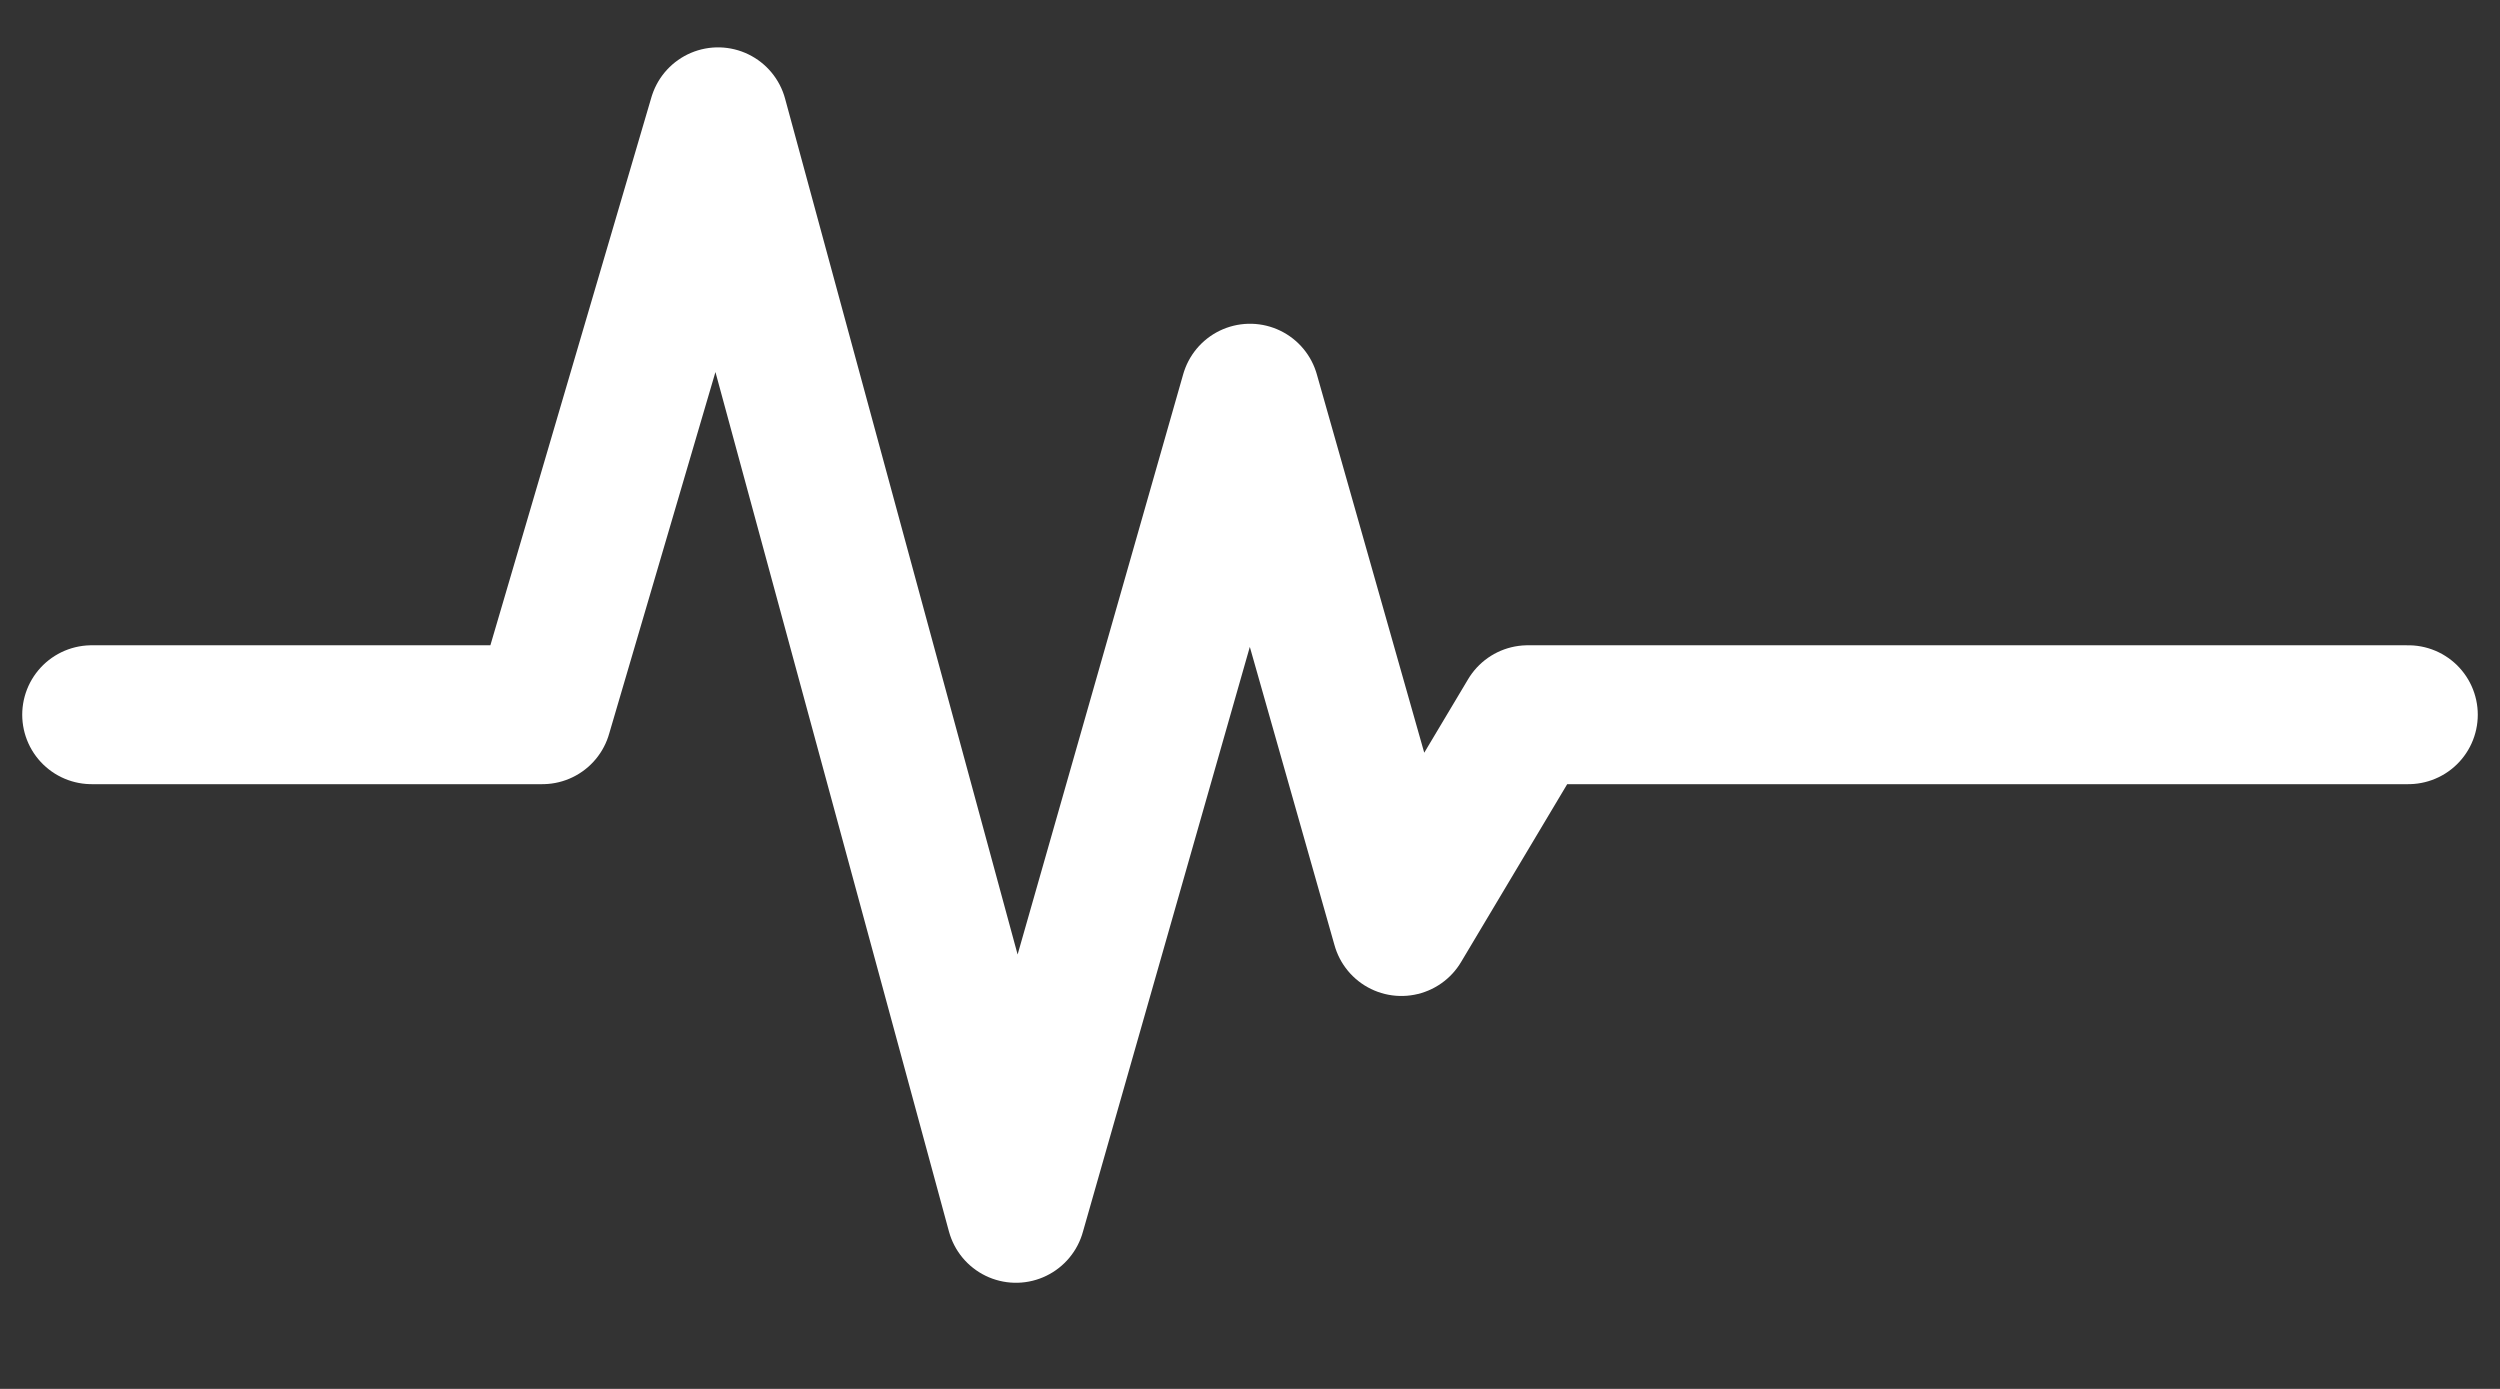 <svg width="18" height="10" viewBox="0 0 18 10" fill="none" xmlns="http://www.w3.org/2000/svg">
<rect x="0" y="0" width="18" height="10" fill="#333333" stroke="none"/>
<path d="M0.66 5.146H3.905L5.17 0.841L7.315 8.736L9 2.831L10.09 6.671L11 5.146H17.34" stroke="white" stroke-linecap="round" stroke-linejoin="round"/>
</svg>
